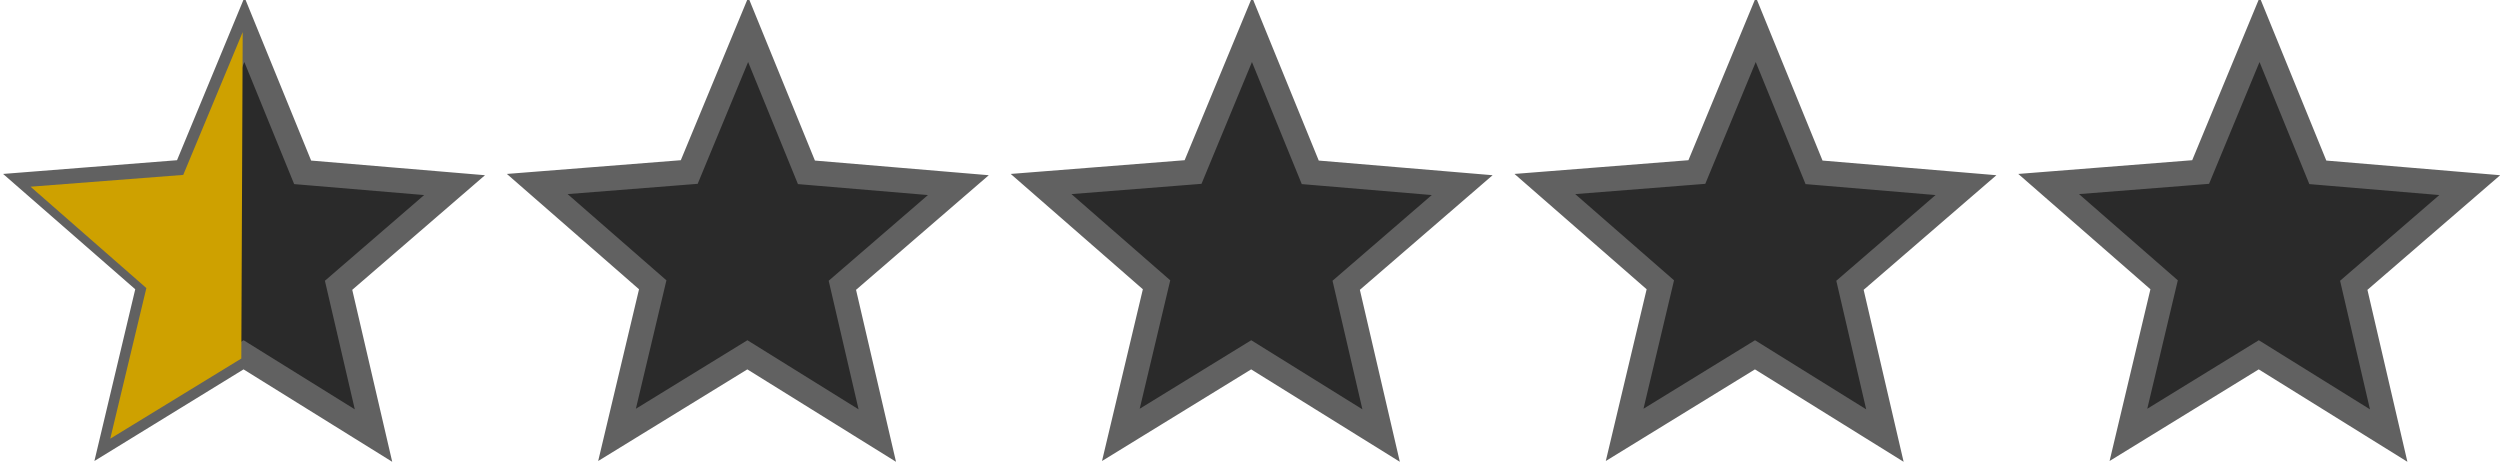 <?xml version="1.0" encoding="UTF-8" standalone="no"?>
<!-- Created with Inkscape (http://www.inkscape.org/) -->

<svg
   width="225"
   height="42"
   viewBox="0 0 59.531 11.113"
   version="1.1"
   id="svg1"
   inkscape:export-filename="zero_stars.svg"
   inkscape:export-xdpi="96"
   inkscape:export-ydpi="96"
   xmlns:inkscape="http://www.inkscape.org/namespaces/inkscape"
   xmlns:sodipodi="http://sodipodi.sourceforge.net/DTD/sodipodi-0.dtd"
   xmlns="http://www.w3.org/2000/svg"
   xmlns:svg="http://www.w3.org/2000/svg">
  <sodipodi:namedview
     id="namedview1"
     pagecolor="#e55757"
     bordercolor="#666666"
     borderopacity="1.0"
     inkscape:showpageshadow="2"
     inkscape:pageopacity="0.0"
     inkscape:pagecheckerboard="0"
     inkscape:deskcolor="#d1d1d1"
     inkscape:document-units="mm">
    <inkscape:page
       x="0"
       y="0"
       width="59.531"
       height="11.113"
       id="page2"
       margin="0"
       bleed="0" />
  </sodipodi:namedview>
  <defs
     id="defs1" />
  <g
     inkscape:label="Layer 1"
     inkscape:groupmode="layer"
     id="layer1">
    <g
       id="g2"
       transform="matrix(1.11,0,0,1.124,0,-0.009)">
      <path
         sodipodi:type="star"
         style="fill:#2a2a2a;fill-opacity:1;stroke:#616161;stroke-width:4.008;stroke-linecap:square;stroke-linejoin:miter;stroke-dasharray:none;stroke-opacity:1;paint-order:stroke fill markers"
         id="path1"
         inkscape:flatsided="false"
         sodipodi:sides="5"
         sodipodi:cx="41.956619"
         sodipodi:cy="143.04893"
         sodipodi:r1="36.123489"
         sodipodi:r2="16.266682"
         sodipodi:arg1="-0.78539816"
         sodipodi:arg2="-0.15707963"
         inkscape:rounded="0"
         inkscape:randomized="0"
         d="m 67.5,117.506 -9.477,22.998 16.12,18.944 L 49.342,157.543 36.306,178.728 30.454,154.551 6.278,148.7 27.463,135.664 25.557,110.863 44.501,126.983 Z"
         inkscape:transform-center-x="-0.025533676"
         inkscape:transform-center-y="-1.8141421"
         transform="matrix(0.117,0.06,-0.06,0.117,8.904,-13.868)" />
      <path
         sodipodi:type="star"
         style="fill:#2a2a2a;fill-opacity:1;stroke:#616161;stroke-width:4.008;stroke-linecap:square;stroke-linejoin:miter;stroke-dasharray:none;stroke-opacity:1;paint-order:stroke fill markers"
         id="path1-9"
         inkscape:flatsided="false"
         sodipodi:sides="5"
         sodipodi:cx="41.956619"
         sodipodi:cy="143.04893"
         sodipodi:r1="36.123489"
         sodipodi:r2="16.266682"
         sodipodi:arg1="-0.78539816"
         sodipodi:arg2="-0.15707963"
         inkscape:rounded="0"
         inkscape:randomized="0"
         d="m 67.5,117.506 -9.477,22.998 16.12,18.944 L 49.342,157.543 36.306,178.728 30.454,154.551 6.278,148.7 27.463,135.664 25.557,110.863 44.501,126.983 Z"
         inkscape:transform-center-x="-0.025533676"
         inkscape:transform-center-y="-1.8141421"
         transform="matrix(0.117,0.06,-0.06,0.117,19.712,-13.868)" />
      <path
         sodipodi:type="star"
         style="fill:#2a2a2a;fill-opacity:1;stroke:#616161;stroke-width:4.008;stroke-linecap:square;stroke-linejoin:miter;stroke-dasharray:none;stroke-opacity:1;paint-order:stroke fill markers"
         id="path1-9-2"
         inkscape:flatsided="false"
         sodipodi:sides="5"
         sodipodi:cx="41.956619"
         sodipodi:cy="143.04893"
         sodipodi:r1="36.123489"
         sodipodi:r2="16.266682"
         sodipodi:arg1="-0.78539816"
         sodipodi:arg2="-0.15707963"
         inkscape:rounded="0"
         inkscape:randomized="0"
         d="m 67.5,117.506 -9.477,22.998 16.12,18.944 L 49.342,157.543 36.306,178.728 30.454,154.551 6.278,148.7 27.463,135.664 25.557,110.863 44.501,126.983 Z"
         inkscape:transform-center-x="-0.025533676"
         inkscape:transform-center-y="-1.8141421"
         transform="matrix(0.117,0.06,-0.06,0.117,30.521,-13.868)" />
      <path
         sodipodi:type="star"
         style="fill:#2a2a2a;fill-opacity:1;stroke:#616161;stroke-width:4.008;stroke-linecap:square;stroke-linejoin:miter;stroke-dasharray:none;stroke-opacity:1;paint-order:stroke fill markers"
         id="path1-9-1"
         inkscape:flatsided="false"
         sodipodi:sides="5"
         sodipodi:cx="41.956619"
         sodipodi:cy="143.04893"
         sodipodi:r1="36.123489"
         sodipodi:r2="16.266682"
         sodipodi:arg1="-0.78539816"
         sodipodi:arg2="-0.15707963"
         inkscape:rounded="0"
         inkscape:randomized="0"
         d="m 67.5,117.506 -9.477,22.998 16.12,18.944 L 49.342,157.543 36.306,178.728 30.454,154.551 6.278,148.7 27.463,135.664 25.557,110.863 44.501,126.983 Z"
         inkscape:transform-center-x="-0.025533676"
         inkscape:transform-center-y="-1.8141421"
         transform="matrix(0.117,0.06,-0.06,0.117,41.329,-13.868)" />
      <path
         sodipodi:type="star"
         style="fill:#2a2a2a;fill-opacity:1;stroke:#616161;stroke-width:4.008;stroke-linecap:square;stroke-linejoin:miter;stroke-dasharray:none;stroke-opacity:1;paint-order:stroke fill markers"
         id="path1-9-1-5"
         inkscape:flatsided="false"
         sodipodi:sides="5"
         sodipodi:cx="41.956619"
         sodipodi:cy="143.04893"
         sodipodi:r1="36.123489"
         sodipodi:r2="16.266682"
         sodipodi:arg1="-0.78539816"
         sodipodi:arg2="-0.15707963"
         inkscape:rounded="0"
         inkscape:randomized="0"
         d="m 67.5,117.506 -9.477,22.998 16.12,18.944 L 49.342,157.543 36.306,178.728 30.454,154.551 6.278,148.7 27.463,135.664 25.557,110.863 44.501,126.983 Z"
         inkscape:transform-center-x="-0.025533676"
         inkscape:transform-center-y="-1.8141421"
         transform="matrix(0.117,0.06,-0.06,0.117,52.137,-13.868)" />
    </g>
    <path
       style="fill:#cea100;fill-opacity:1;stroke:none;stroke-width:0.079;stroke-linecap:butt;stroke-linejoin:miter;stroke-dasharray:none;stroke-opacity:1"
       d="M 5.745,8.538 2.624,10.447 3.484,6.86 0.726,4.446 4.362,4.165 5.778,0.764 Z"
       id="path2" />
  </g>
</svg>
